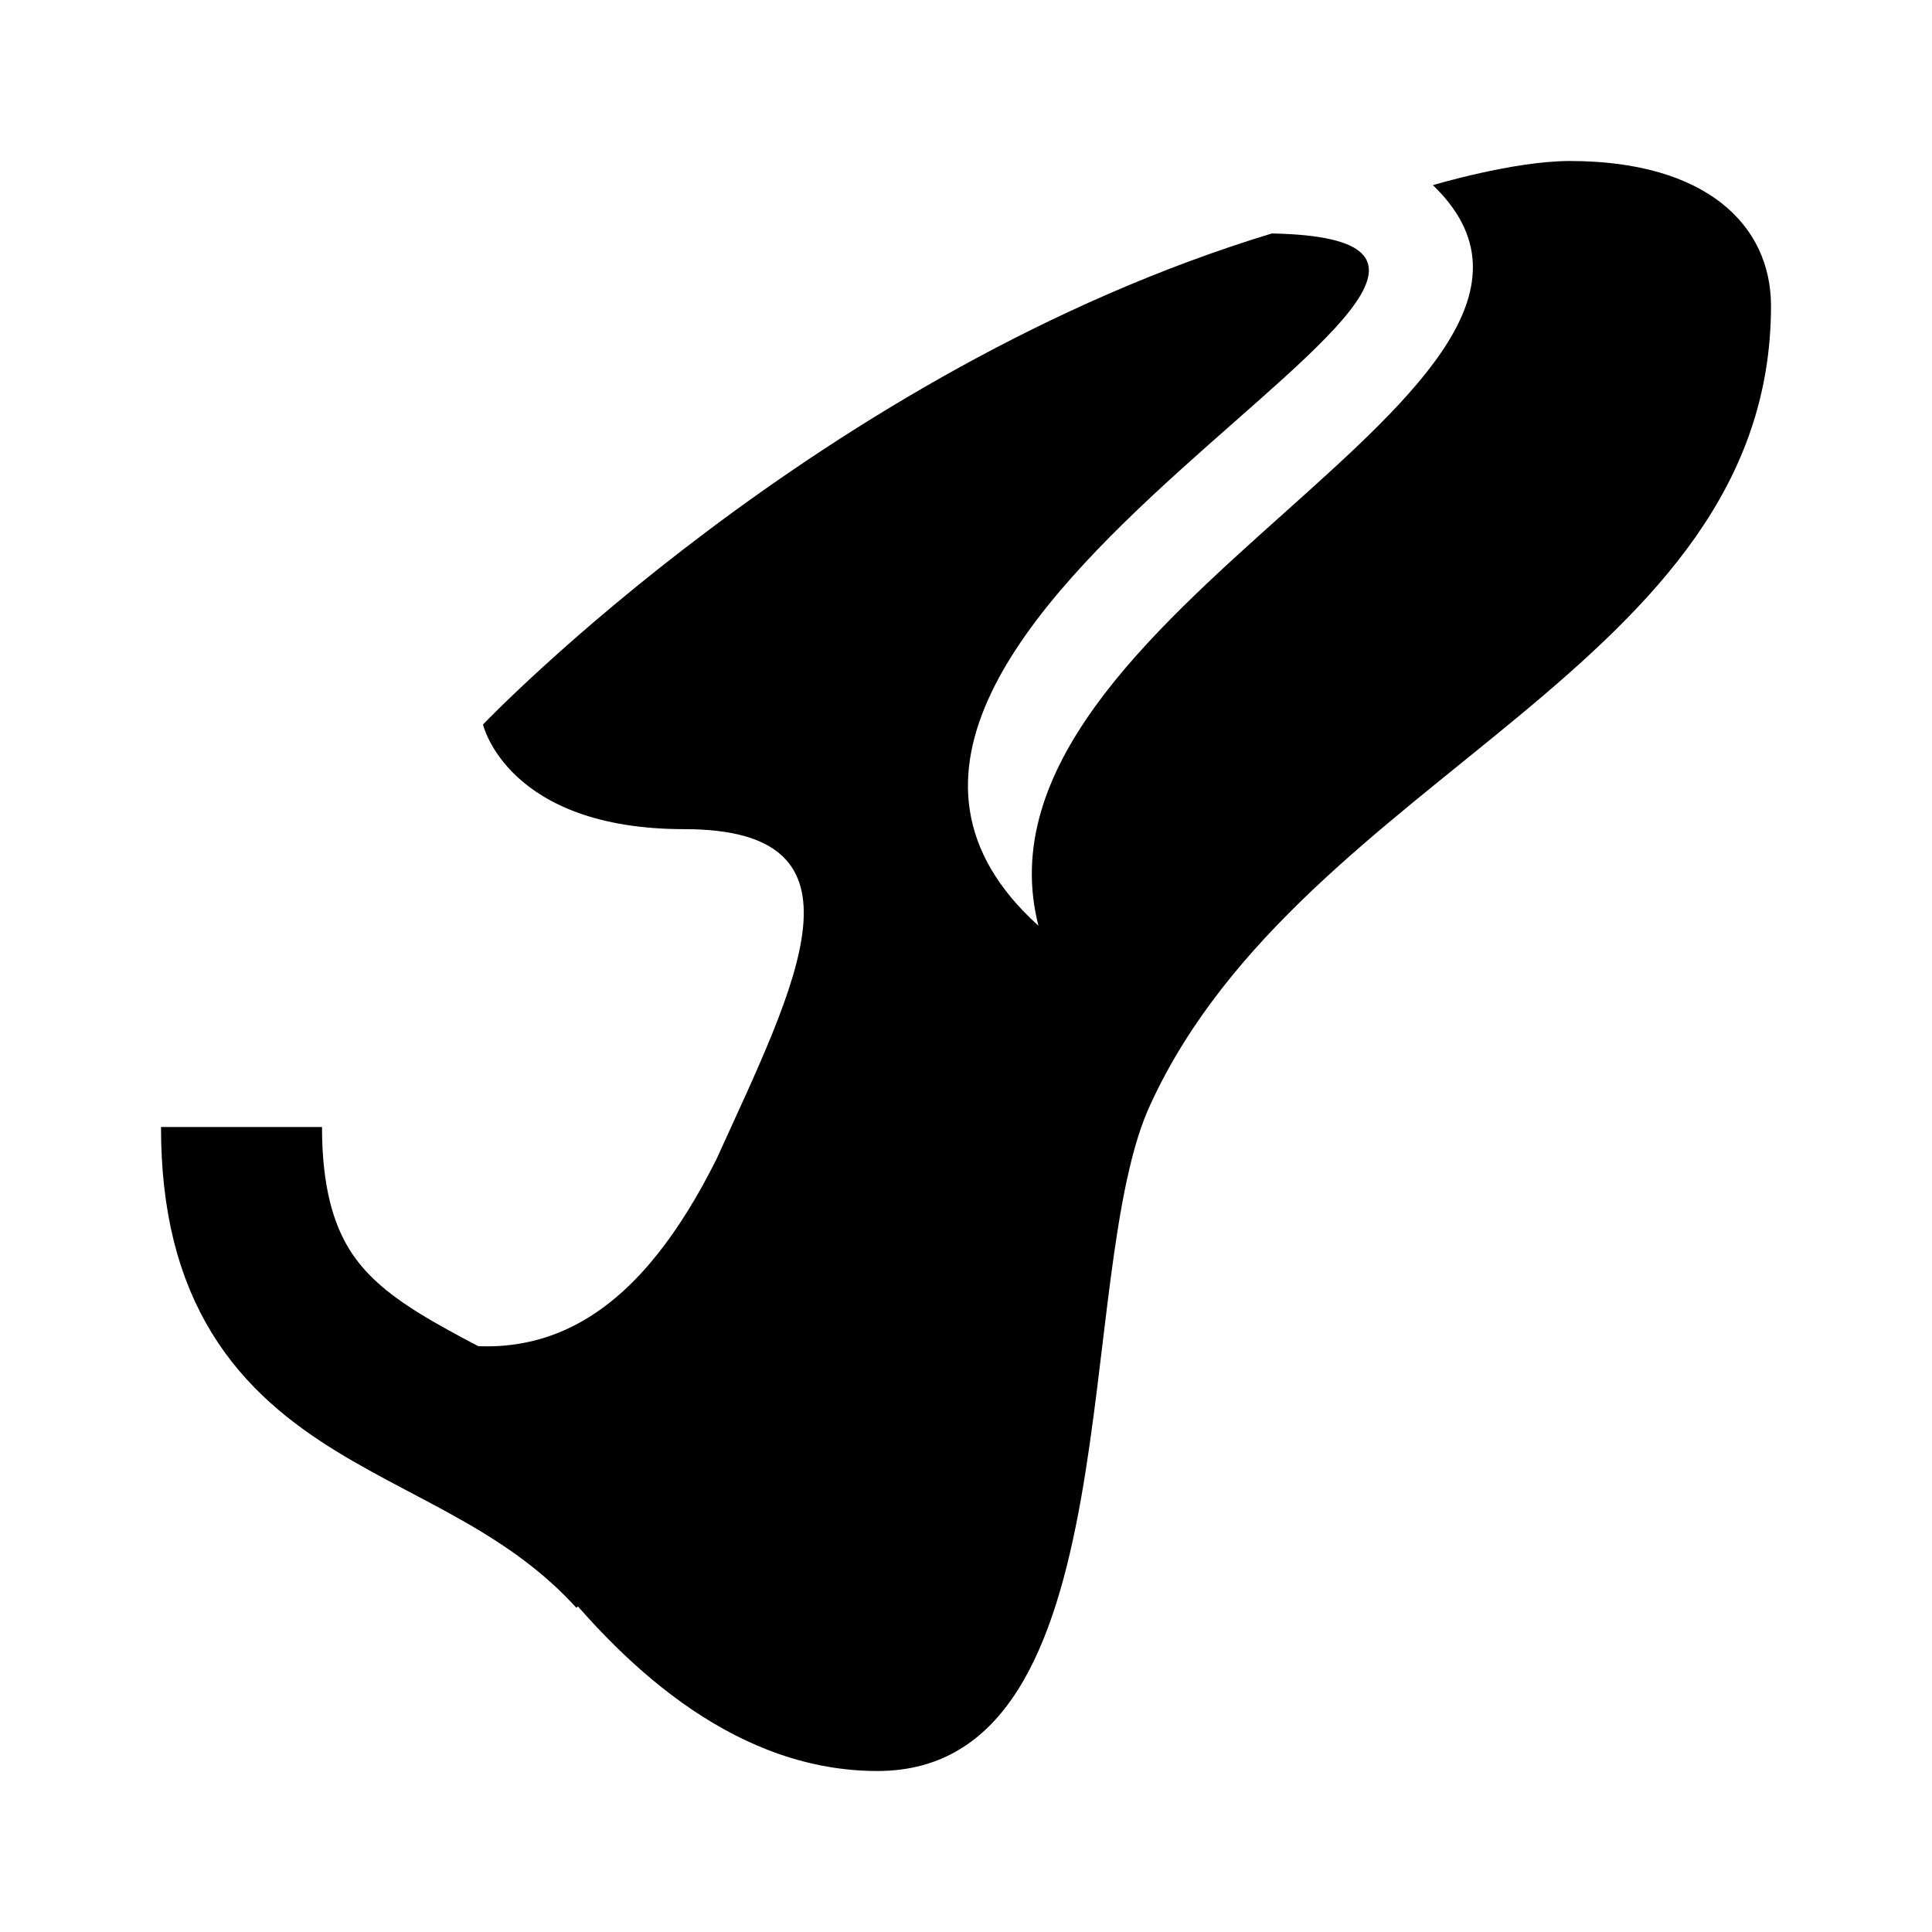 <?xml version="1.0" ?><!DOCTYPE svg  PUBLIC '-//W3C//DTD SVG 1.0//EN'  'http://www.w3.org/TR/2001/REC-SVG-20010904/DTD/svg10.dtd'><svg enable-background="new 0 0 24 24" id="Layer_1" version="1.0" viewBox="0 0 24 24" xml:space="preserve" xmlns="http://www.w3.org/2000/svg" xmlns:xlink="http://www.w3.org/1999/xlink"><path d="M4.9,16.5c0.5,0.7,2.6,5.5,6,5.5c3.2,0,2.4-6.2,3.4-8.3C16.2,9.6,22,8.3,22,3.8c0-1-0.8-1.8-2.5-1.8c-0.7,0-1.7,0.3-1.7,0.3  c2.6,2.5-5.9,5.3-4.9,9.2c-4.1-3.7,7.8-8.5,2.9-8.6C10.2,4.6,6,9,6,9s0.3,1.3,2.5,1.3c2.4,0,1.4,1.9,0.4,4.1  C8,16.2,6.8,17.2,4.9,16.5z"/><path d="M3,14  c0,3.6,2.9,3.1,4.9,5.3" fill="none" stroke="#000000" stroke-linejoin="round" stroke-miterlimit="10" stroke-width="2"/></svg>